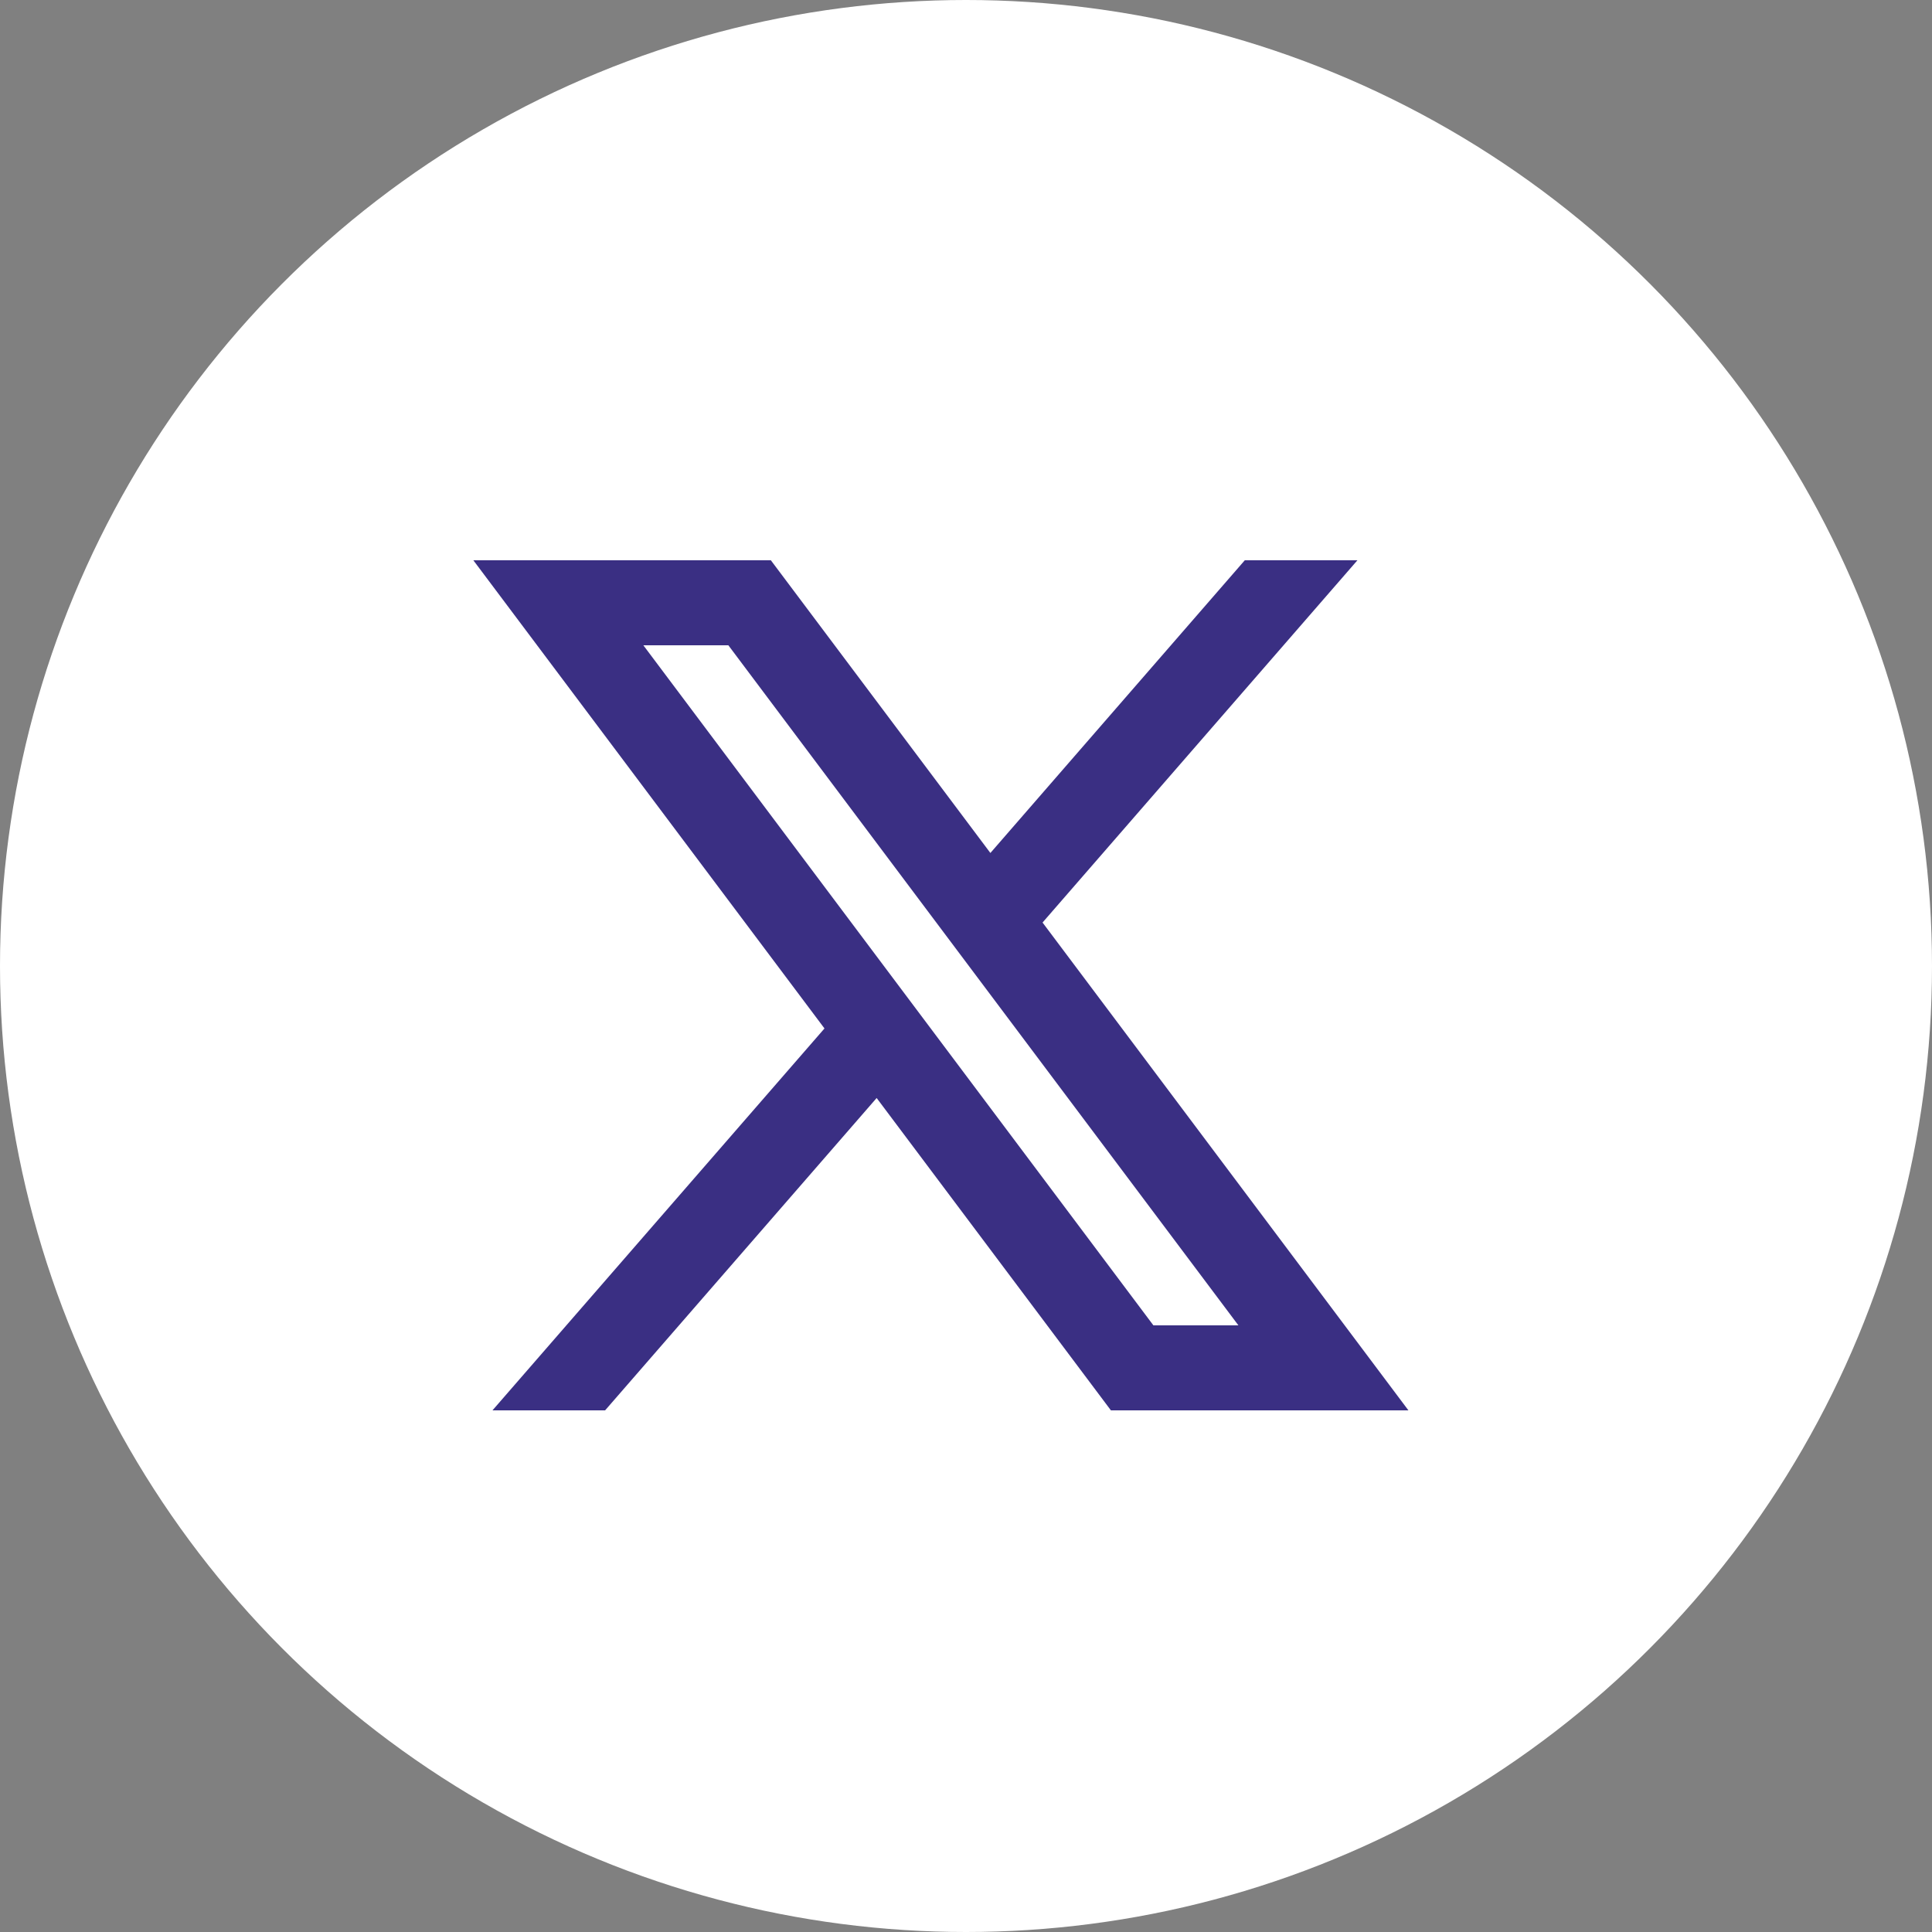 <svg width="40" height="40" viewBox="0 0 40 40" fill="none" xmlns="http://www.w3.org/2000/svg">
<rect x="0" y="0" width="40" height="40" fill="#808080" stroke="none"/>
<circle cx="20" cy="20" r="20" fill="white"/>
<path d="M15.96 11.6H9.8L17.07 21.293L10.196 29.2H12.528L18.15 22.733L23 29.2H29.16L21.585 19.1L28.104 11.6H25.772L20.505 17.66L15.96 11.6ZM23.88 27.44L13.32 13.36H15.08L25.64 27.44H23.88Z" fill="#3A2F83"/>
</svg>
